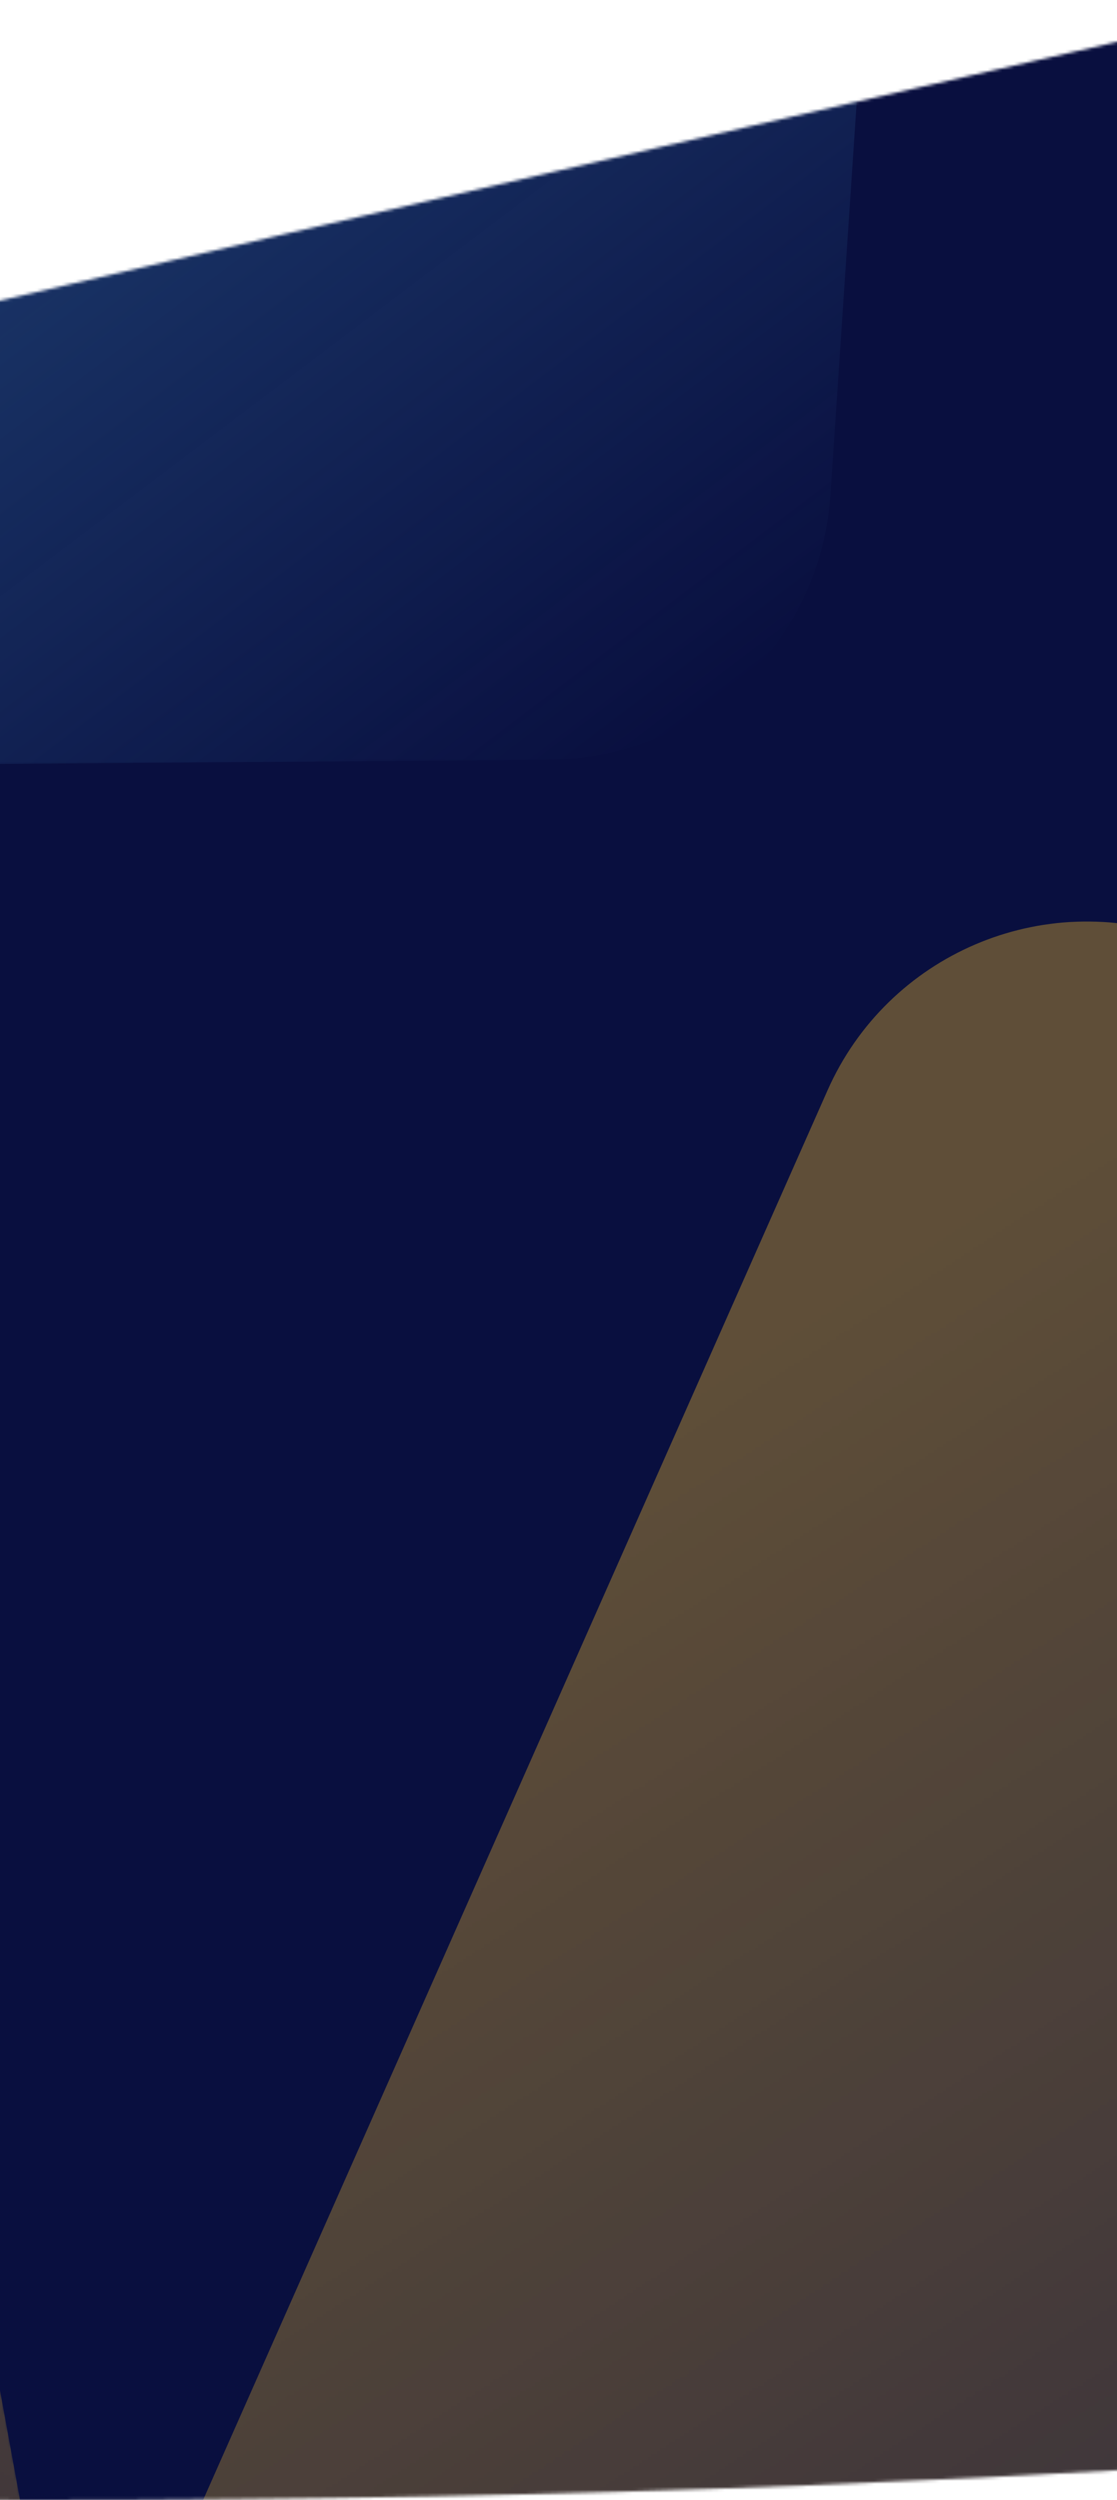 <svg width="375" height="839" viewBox="0 0 375 839" fill="none" xmlns="http://www.w3.org/2000/svg">
<mask id="mask0" mask-type="alpha" maskUnits="userSpaceOnUse" x="-692" y="0" width="1614" height="839">
<path d="M793.453 781.627C920.695 753.225 971.915 444.407 857.832 260.164C743.748 75.92 645.952 23.118 645.952 23.118C591.42 7.78 479.515 -11.532 398.225 8.736C398.225 8.736 -540.72 223.44 -612.929 251.877C-685.138 280.313 -691.979 402.175 -691.98 473.18C-691.98 544.185 -659.509 638.825 -612.929 714.598C-566.349 790.372 -356.834 839 10.69 839C378.214 839 666.212 810.03 793.453 781.627Z" fill="#FCC22C"/>
</mask>
<g mask="url(#mask0)">
<path d="M1102.47 855.08L-703.909 855.079C-703.909 478.848 -703.909 267.91 -703.908 -108.322C-216.563 348.953 378.102 -235.209 1102.47 72.884L1102.47 855.08Z" fill="#090F3F"/>
<mask id="mask1" mask-type="alpha" maskUnits="userSpaceOnUse" x="42" y="308" width="1137" height="894">
<path opacity="0.5" d="M1115.2 570.763C1160.68 586.995 1186.79 634.702 1175.96 681.756L1073.28 1127.78C1061.49 1179.01 1010.39 1210.99 959.155 1199.2L116.806 1005.38C58.514 991.964 26.89 928.747 51.129 874.059L276.692 365.06C296.886 319.505 348.8 297.217 395.737 313.974L1115.2 570.763Z" fill="url(#paint0_linear)"/>
</mask>
<g mask="url(#mask1)">
<path opacity="0.7" d="M1116.33 571.587C1161.81 587.819 1187.93 635.526 1177.1 682.58L1074.42 1128.6C1062.62 1179.84 1011.53 1211.81 960.291 1200.02L117.942 1006.2C59.65 992.788 28.026 929.571 52.265 874.883L277.829 365.884C298.022 320.329 349.936 298.041 396.873 314.798L1116.33 571.587Z" fill="#FCC22C"/>
</g>
<mask id="mask2" mask-type="alpha" maskUnits="userSpaceOnUse" x="249" y="-929" width="1027" height="1123">
<path d="M257.453 -560.121C237.739 -604.2 254.152 -656.053 295.637 -680.758L688.881 -914.937C734.05 -941.835 792.477 -927.025 819.382 -881.856L1261.72 -139.256C1292.33 -87.865 1268.52 -21.311 1212.25 -1.014L688.546 187.92C641.671 204.825 589.677 182.726 569.333 137.229L257.453 -560.121Z" fill="#CF1257"/>
</mask>
<g mask="url(#mask2)">
<path d="M257.263 -561.512C237.549 -605.591 253.962 -657.443 295.447 -682.148L688.692 -916.328C733.86 -943.226 792.287 -928.415 819.192 -883.246L1261.53 -140.647C1292.14 -89.255 1268.33 -22.702 1212.06 -2.405L688.356 186.53C641.481 203.434 589.487 181.336 569.143 135.838L257.263 -561.512Z" fill="url(#paint1_linear)"/>
</g>
<mask id="mask3" mask-type="alpha" maskUnits="userSpaceOnUse" x="-731" y="-491" width="1049" height="753">
<path d="M-578.023 261.125C-626.308 261.489 -667.214 225.644 -673.191 177.732L-729.846 -276.44C-736.354 -328.606 -699.338 -376.176 -647.169 -382.689L210.531 -489.782C269.886 -497.191 321.287 -448.67 317.293 -388.985L280.147 166.515C276.817 216.233 235.708 254.986 185.87 255.358L-578.023 261.125Z" fill="#CF1257"/>
</mask>
<g mask="url(#mask3)">
<path d="M-579.373 260.74C-627.659 261.104 -668.564 225.26 -674.541 177.347L-731.197 -276.824C-737.704 -328.991 -700.688 -376.561 -648.519 -383.074L209.18 -490.167C268.536 -497.576 319.937 -449.055 315.943 -389.37L278.797 166.13C275.467 215.848 234.357 254.601 184.52 254.974L-579.373 260.74Z" fill="url(#paint2_linear)"/>
</g>
<mask id="mask4" mask-type="alpha" maskUnits="userSpaceOnUse" x="-1178" y="-453" width="1141" height="907">
<path d="M-1116.64 175.096C-1161.74 157.867 -1186.8 109.596 -1174.94 62.793L-1062.46 -380.863C-1049.54 -431.822 -997.756 -462.663 -946.793 -449.748L-108.916 -237.431C-50.932 -222.736 -20.709 -158.838 -46.145 -104.697L-282.862 399.212C-304.053 444.311 -356.445 465.451 -403.002 447.664L-1116.64 175.096Z" fill="#CF1257"/>
</mask>
<g mask="url(#mask4)">
</g>
<mask id="mask5" mask-type="alpha" maskUnits="userSpaceOnUse" x="-826" y="269" width="883" height="1077">
<path opacity="0.5" d="M54.627 1098.87C63.309 1146.37 35.051 1192.84 -11.114 1206.98L-448.723 1341.07C-498.988 1356.47 -552.225 1328.21 -567.633 1277.94L-820.957 451.54C-838.486 394.35 -799.55 335.355 -740.069 329.002L-186.481 269.846C-136.933 264.557 -91.674 298.371 -82.717 347.399L54.627 1098.87Z" fill="url(#paint3_linear)"/>
</mask>
<g mask="url(#mask5)">
<path opacity="0.7" d="M54.482 1100.26C63.163 1147.76 34.906 1194.23 -11.26 1208.38L-448.869 1342.47C-499.133 1357.87 -552.371 1329.6 -567.779 1279.34L-821.102 452.935C-838.631 395.744 -799.696 336.749 -740.215 330.397L-186.627 271.241C-137.079 265.952 -91.82 299.766 -82.863 348.793L54.482 1100.26Z" fill="#FCC22C"/>
</g>
</g>
<defs>
<linearGradient id="paint0_linear" x1="357.693" y1="390.106" x2="930.28" y2="1277.96" gradientUnits="userSpaceOnUse">
<stop stop-color="#FCC22C"/>
<stop offset="1" stop-color="#FCC22C" stop-opacity="0"/>
</linearGradient>
<linearGradient id="paint1_linear" x1="502.503" y1="262.596" x2="907.092" y2="-225.42" gradientUnits="userSpaceOnUse">
<stop stop-color="#CF1257"/>
<stop offset="1" stop-color="#CF1257" stop-opacity="0"/>
</linearGradient>
<linearGradient id="paint2_linear" x1="-486.959" y1="-521.334" x2="142.44" y2="310.461" gradientUnits="userSpaceOnUse">
<stop stop-color="#489DD7"/>
<stop offset="1" stop-color="#489DD7" stop-opacity="0"/>
</linearGradient>
<linearGradient id="paint3_linear" x1="-167.672" y1="352.518" x2="-650.28" y2="1292.32" gradientUnits="userSpaceOnUse">
<stop stop-color="#FCC22C"/>
<stop offset="1" stop-color="#FCC22C" stop-opacity="0"/>
</linearGradient>
</defs>
</svg>
